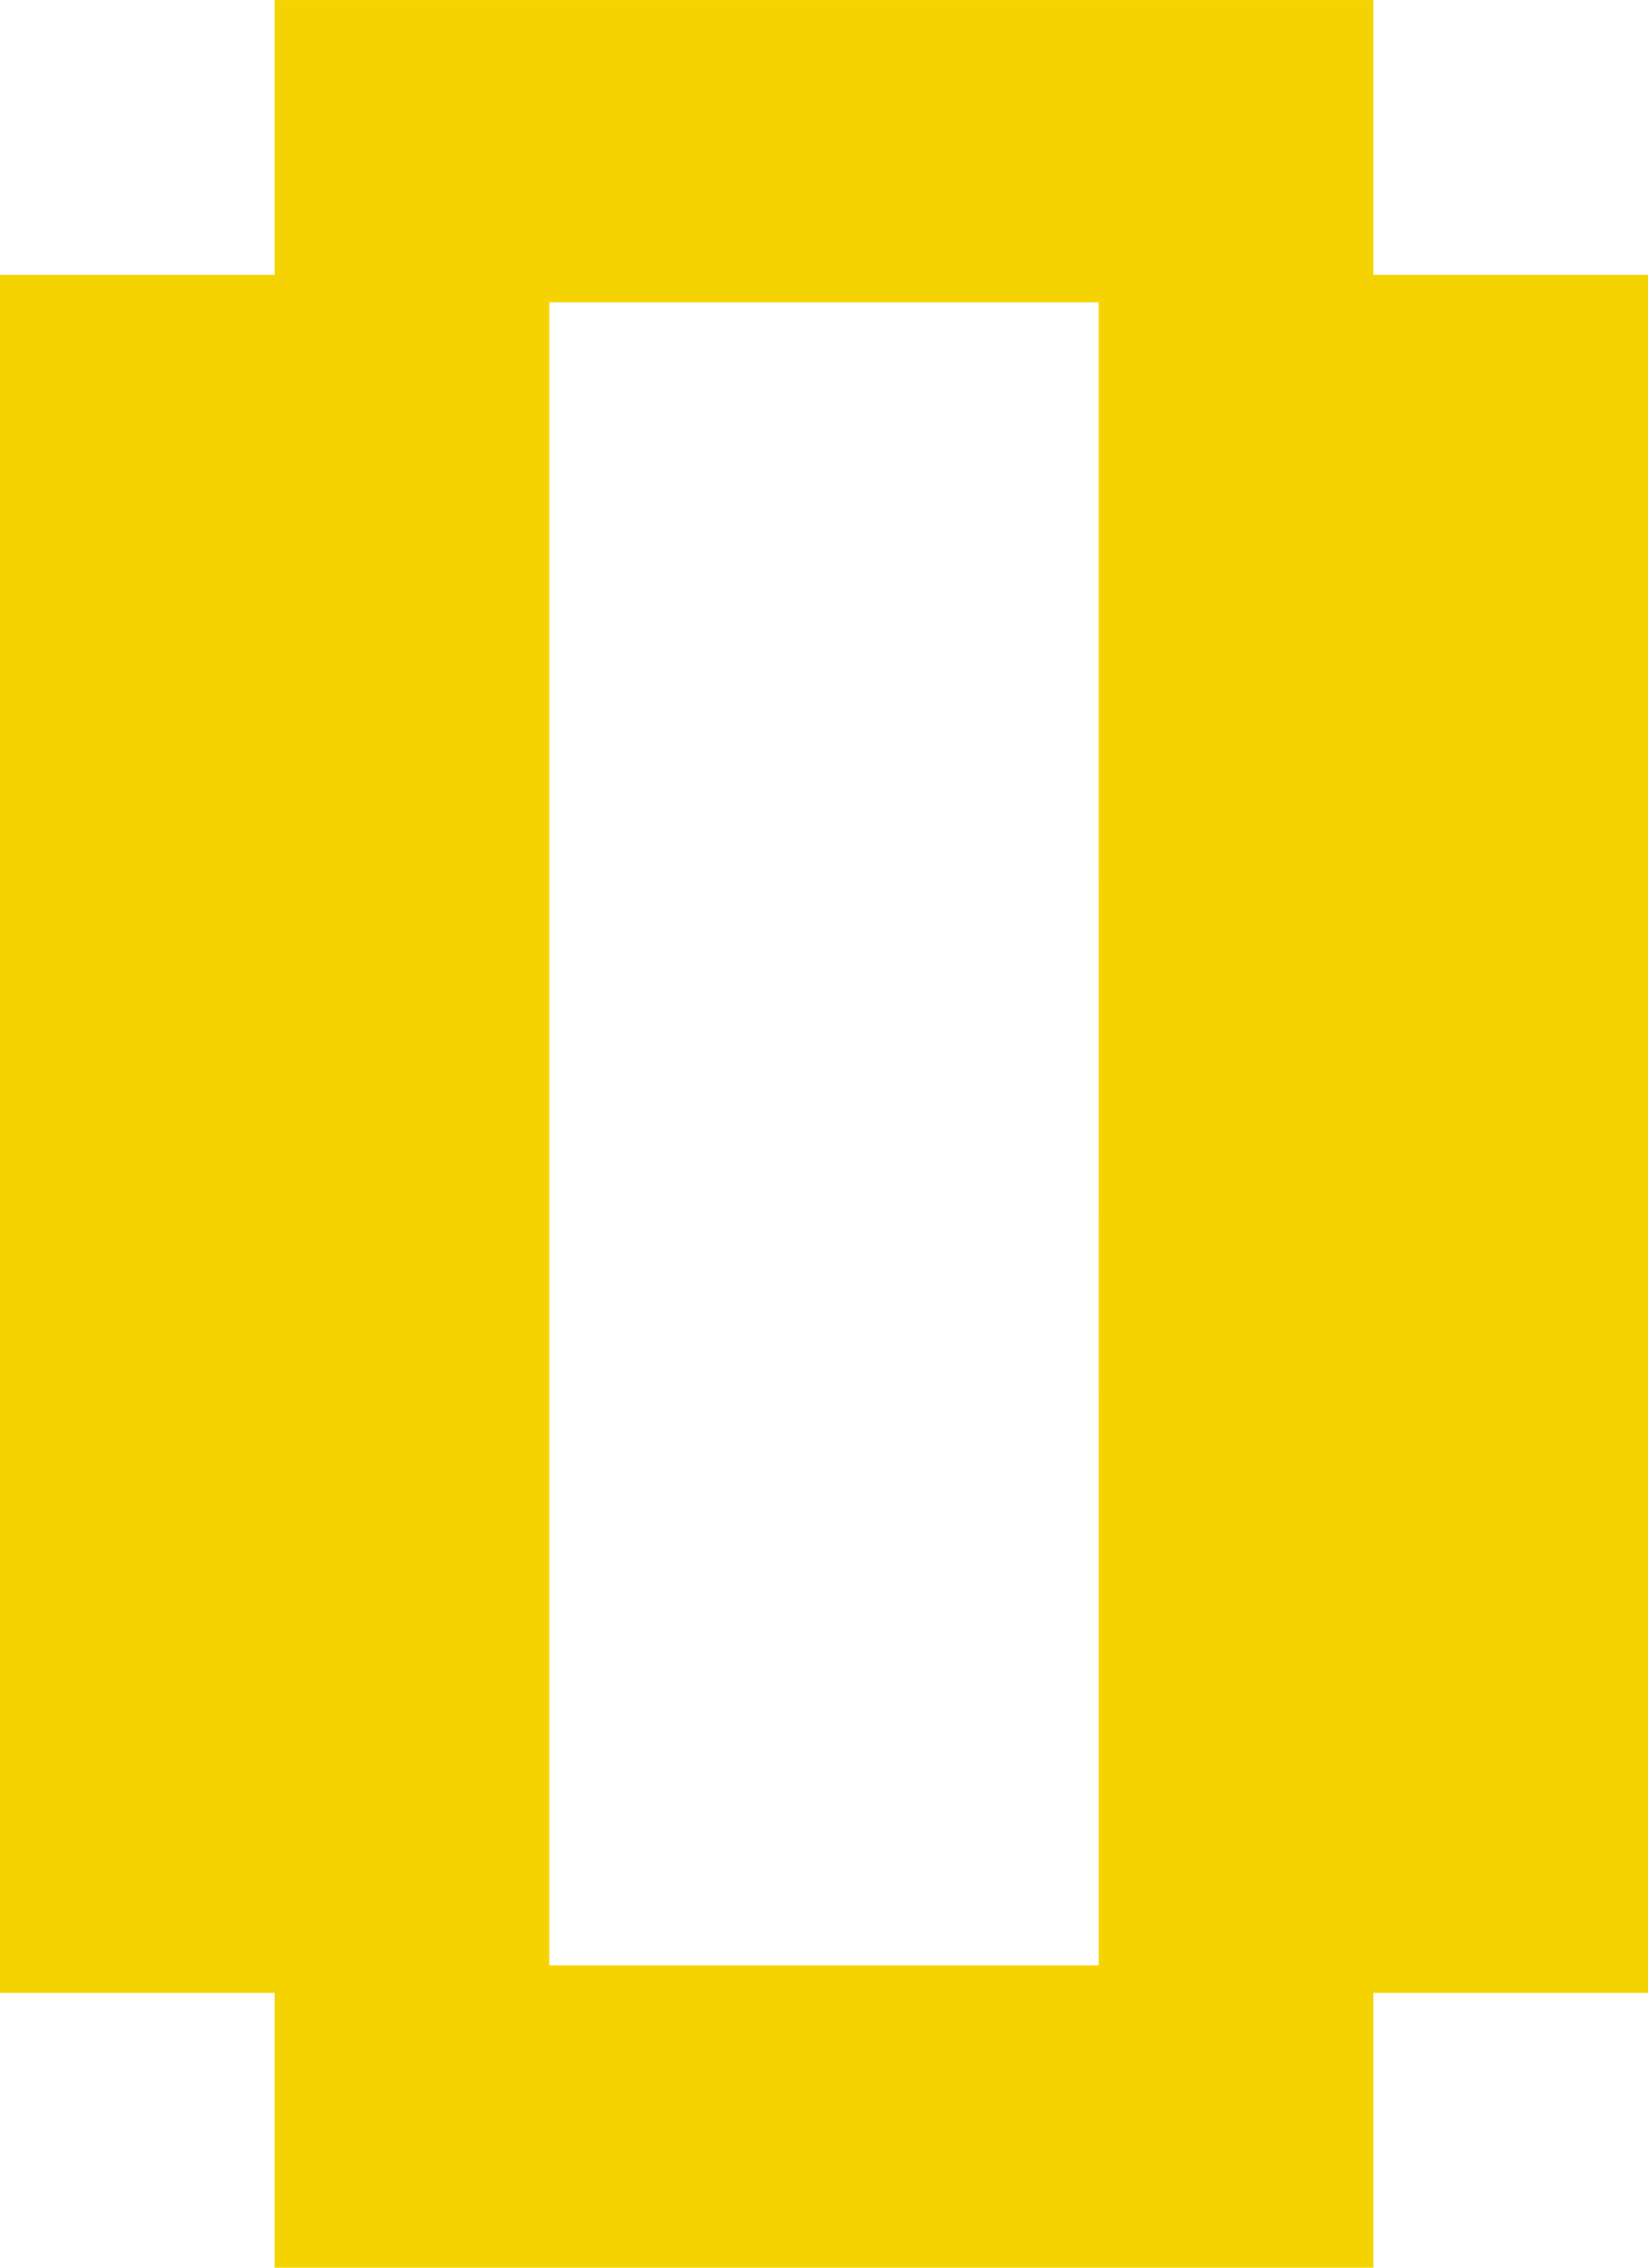 <svg xmlns="http://www.w3.org/2000/svg" width="120" height="165" viewBox="0 0 31.75 43.656"><path style="opacity:1;fill:#f5d300;fill-opacity:1;fill-rule:evenodd;stroke:#f5d300;stroke-width:.901;stroke-linecap:round;stroke-miterlimit:4;stroke-dasharray:none;stroke-opacity:1;paint-order:normal" d="M.45 259.086h9.683v32.172H.45z" transform="translate(0 -253.344)"/><path style="opacity:1;fill:#f5d300;fill-opacity:1;fill-rule:evenodd;stroke:#f5d300;stroke-width:1.251;stroke-linecap:round;stroke-miterlimit:4;stroke-dasharray:none;stroke-opacity:1;paint-order:normal" d="M5.917 291.805h19.916v4.57H5.917z" transform="translate(0 -253.344)"/><path style="opacity:1;fill:#f5d300;fill-opacity:1;fill-rule:evenodd;stroke:#f5d300;stroke-width:.901;stroke-linecap:round;stroke-miterlimit:4;stroke-dasharray:none;stroke-opacity:1;paint-order:normal" d="M21.617 259.086H31.3v32.172h-9.682z" transform="translate(0 -253.344)"/><path style="opacity:1;fill:#f5d300;fill-opacity:1;fill-rule:evenodd;stroke:#f5d300;stroke-width:1.251;stroke-linecap:round;stroke-miterlimit:4;stroke-dasharray:none;stroke-opacity:1;paint-order:normal" d="M5.917 253.97h19.916v4.569H5.917z" transform="translate(0 -253.344)"/></svg>